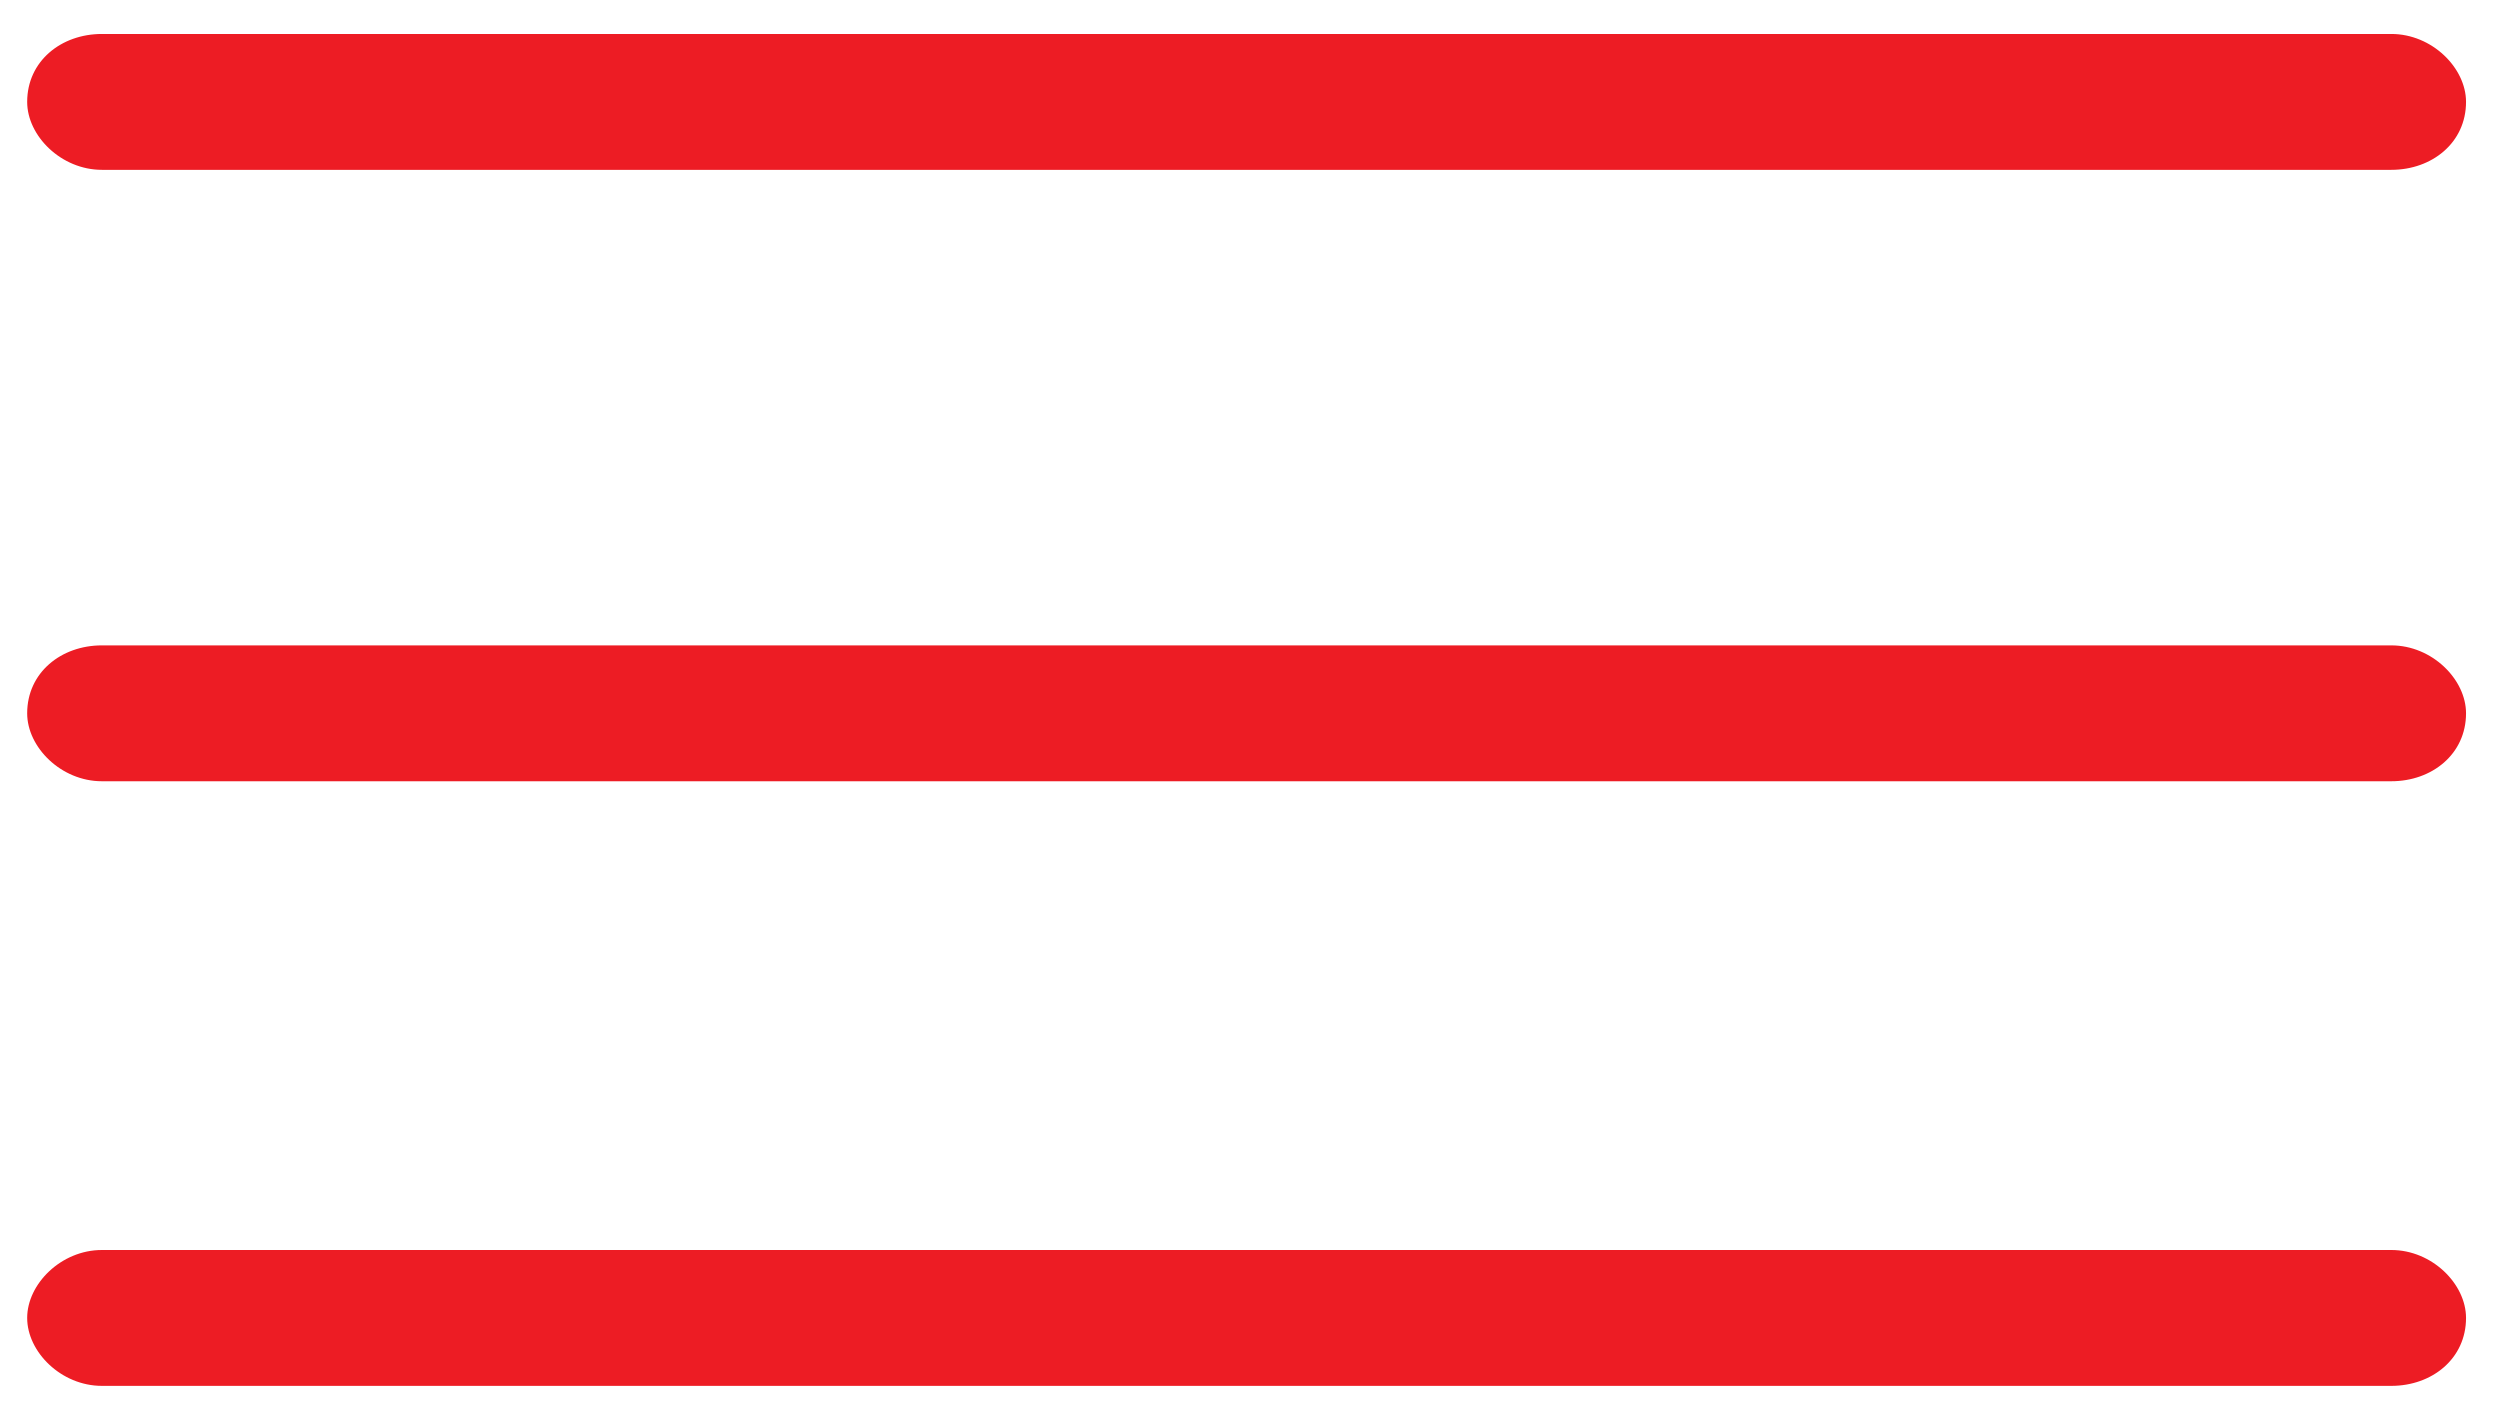 <?xml version="1.0" encoding="utf-8"?>
<!-- Generator: Adobe Illustrator 21.1.0, SVG Export Plug-In . SVG Version: 6.00 Build 0)  -->
<svg version="1.1" id="Layer_2" xmlns="http://www.w3.org/2000/svg" xmlns:xlink="http://www.w3.org/1999/xlink" x="0px" y="0px"
	 viewBox="0 0 36.8 20.7" style="enable-background:new 0 0 36.8 20.7;" xml:space="preserve">
<style type="text/css">
	.st0{fill:#ED1C24;}
</style>
<g>
	<g>
		<g>
			<path class="st0" d="M0.4,10.5c0,0.5,0.5,1,1.1,1h33.7c0.6,0,1.1-0.4,1.1-1c0-0.5-0.5-1-1.1-1H1.5C0.9,9.5,0.4,9.9,0.4,10.5z"/>
		</g>
		<g>
			<path class="st0" d="M1.5,0.5c-0.6,0-1.1,0.4-1.1,1c0,0.5,0.5,1,1.1,1h33.7c0.6,0,1.1-0.4,1.1-1c0-0.5-0.5-1-1.1-1H1.5z"/>
		</g>
		<g>
			<path class="st0" d="M0.4,19.4c0,0.5,0.5,1,1.1,1h33.7c0.6,0,1.1-0.4,1.1-1c0-0.5-0.5-1-1.1-1H1.5C0.9,18.4,0.4,18.9,0.4,19.4z"
				/>
		</g>
	</g>
</g>
</svg>
